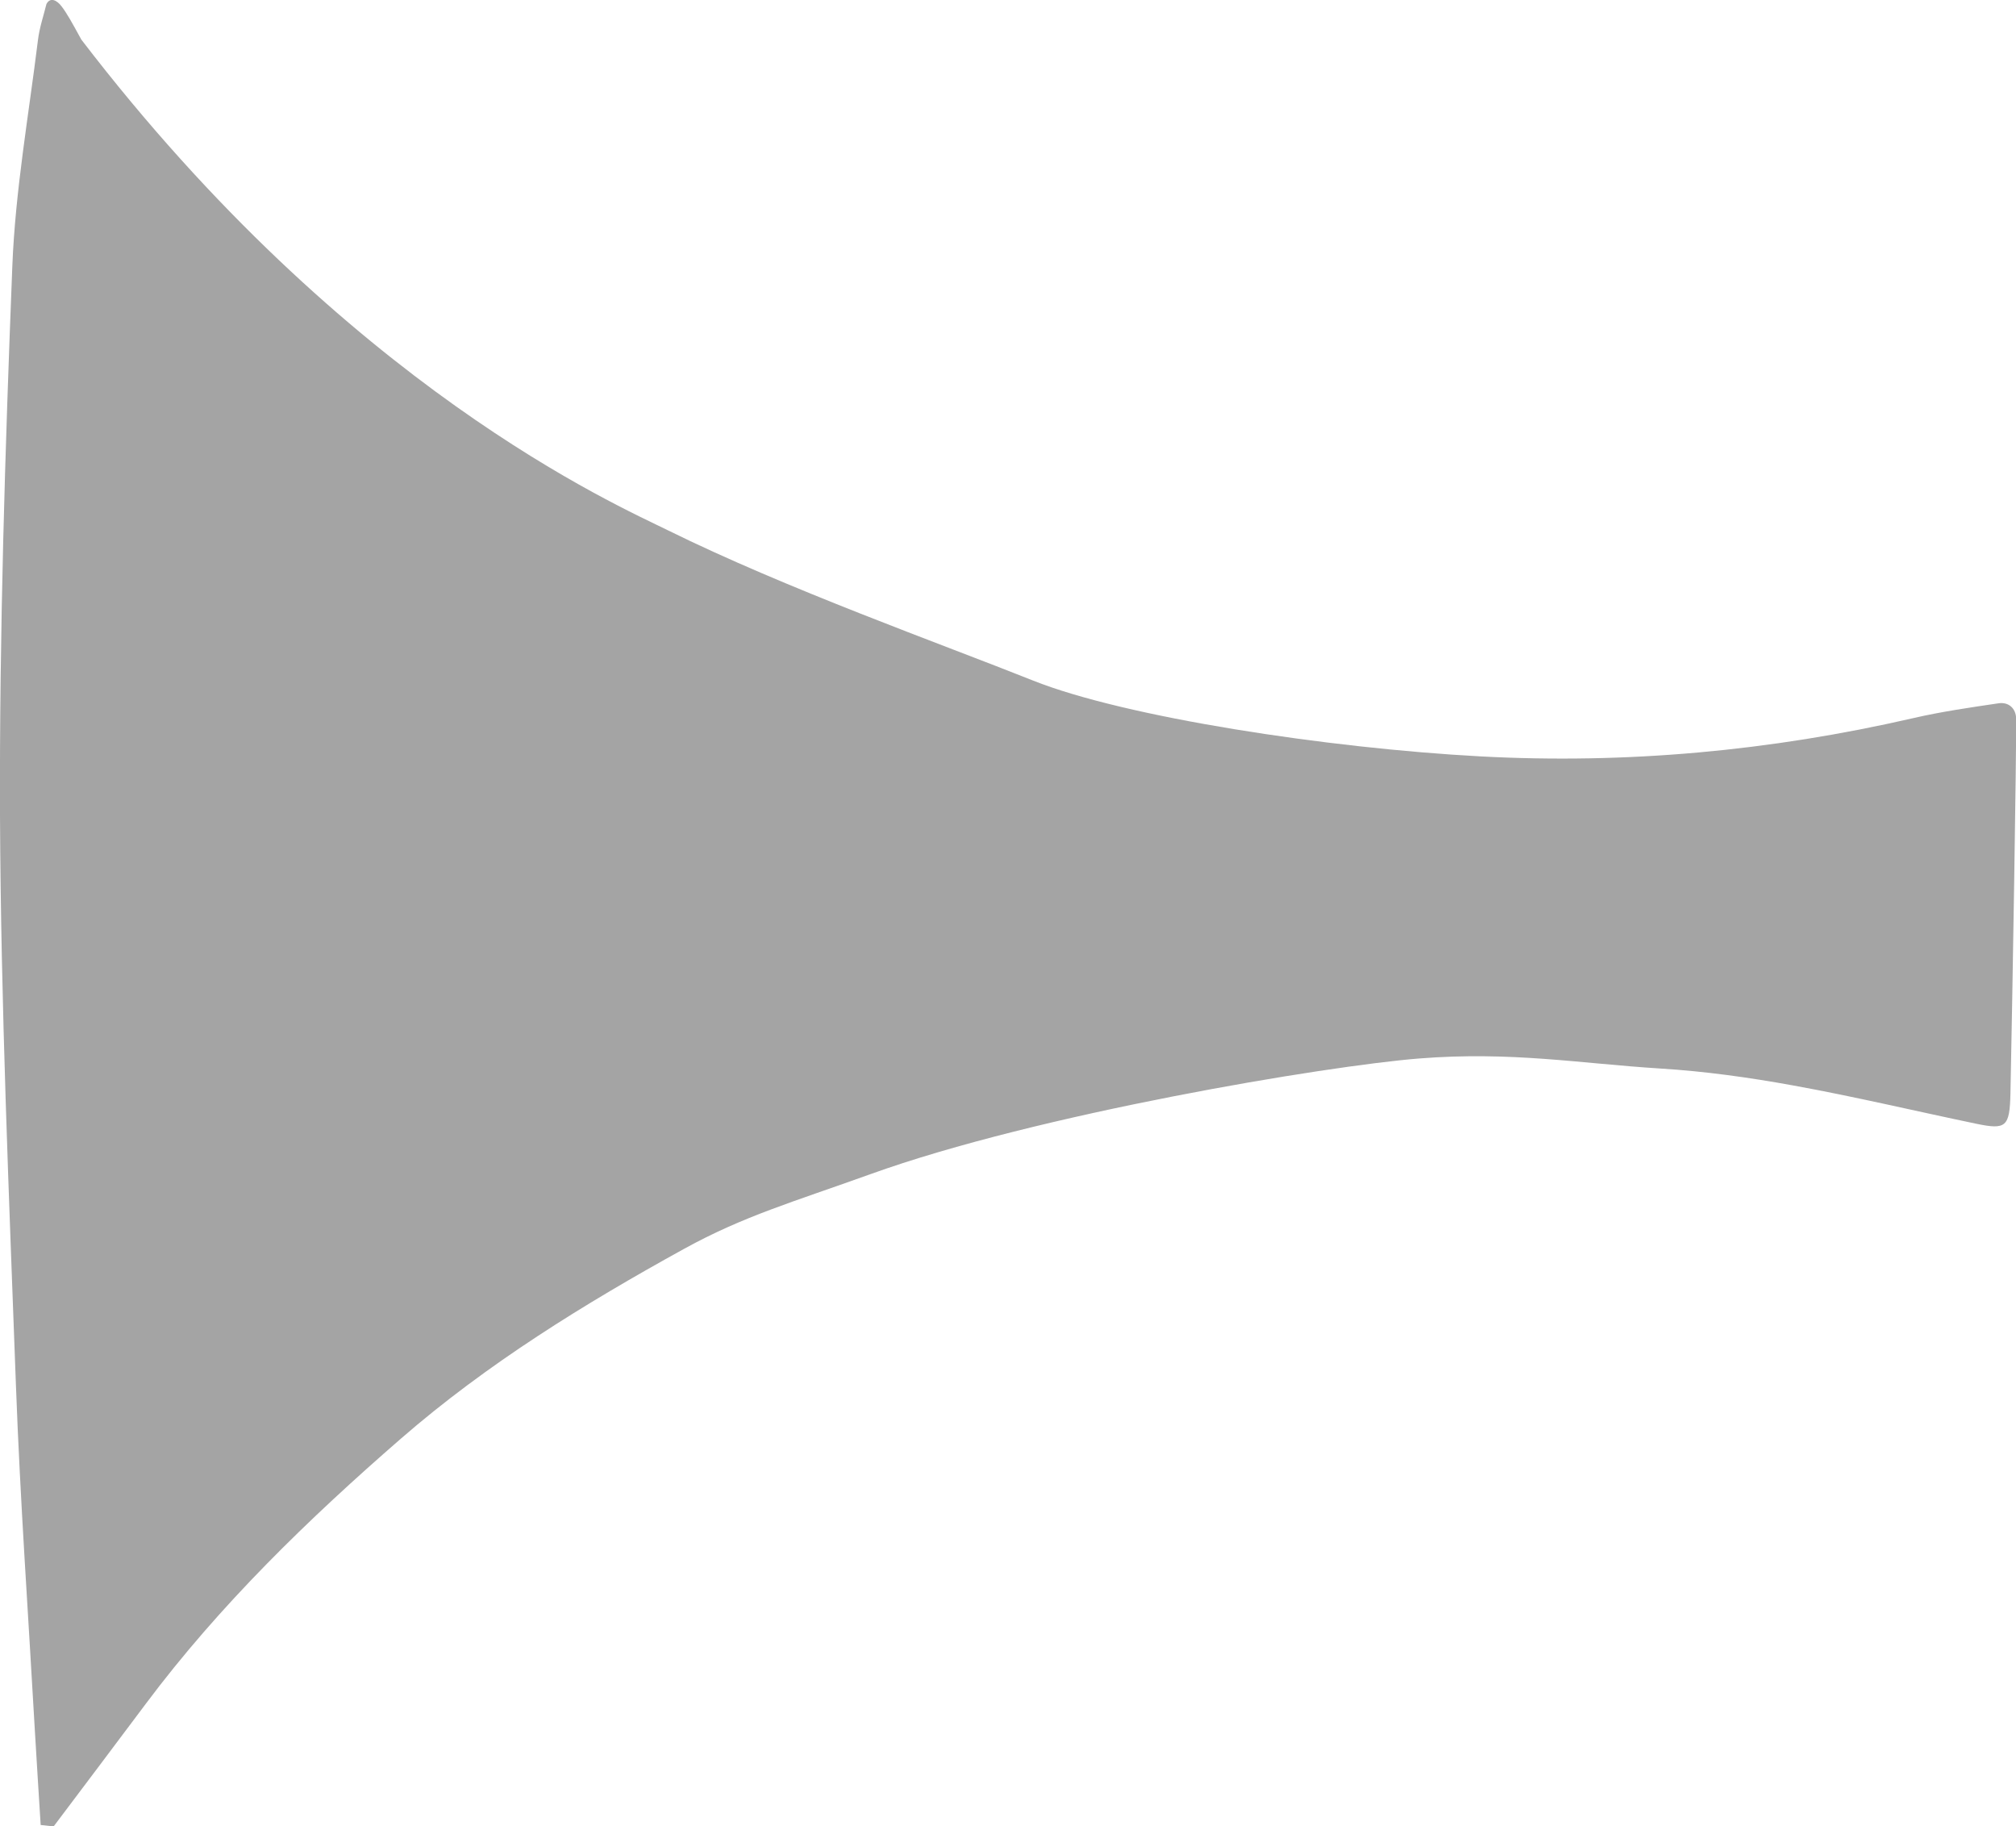 <?xml version="1.0" encoding="UTF-8"?><svg xmlns="http://www.w3.org/2000/svg" viewBox="0 0 184.95 167.51"><defs><style>.d{fill:#a4a4a4;}</style></defs><g id="a"/><g id="b"><g id="c"><path class="d" d="M3.73,167.38c-.17-2.81-.36-5.63-.52-8.44-.6-10.64-1.36-21.27-1.75-31.92C.82,109.62,.08,92.21,0,74.81-.06,58.02,.47,41.22,1.13,24.44c.27-6.94,1.5-13.84,2.35-20.75,.14-1.17,.54-2.32,.78-3.32,.36-.67,.96-.34,1.37,.19,.5,.64,.97,1.5,1.83,3.07,24.49,31.96,49.2,42.73,53.79,45,10.85,5.36,25.07,10.42,33.51,13.79s27.09,6.21,41.05,6.96c13.4,.72,26.61-.5,39.67-3.5,2.59-.6,5.23-.98,7.87-1.37,.93-.14,1.6,.48,1.61,1.4,.04,2.87-.34,25.8-.52,34.4-.07,3.07-.41,3.33-3.12,2.77-5.61-1.17-11.2-2.5-16.84-3.52-4.02-.73-8.1-1.3-12.18-1.55-7.36-.46-13.64-1.59-22.1-.92s-34.98,5.07-50.37,10.62c-7.01,2.52-11.62,3.84-17.05,6.83-9.19,5.06-18.13,10.58-26,17.42-8.48,7.37-16.62,15.25-23.41,24.33-2.8,3.75-5.63,7.49-8.45,11.24-.4-.04-.79-.09-1.19-.13Z"/></g></g></svg>